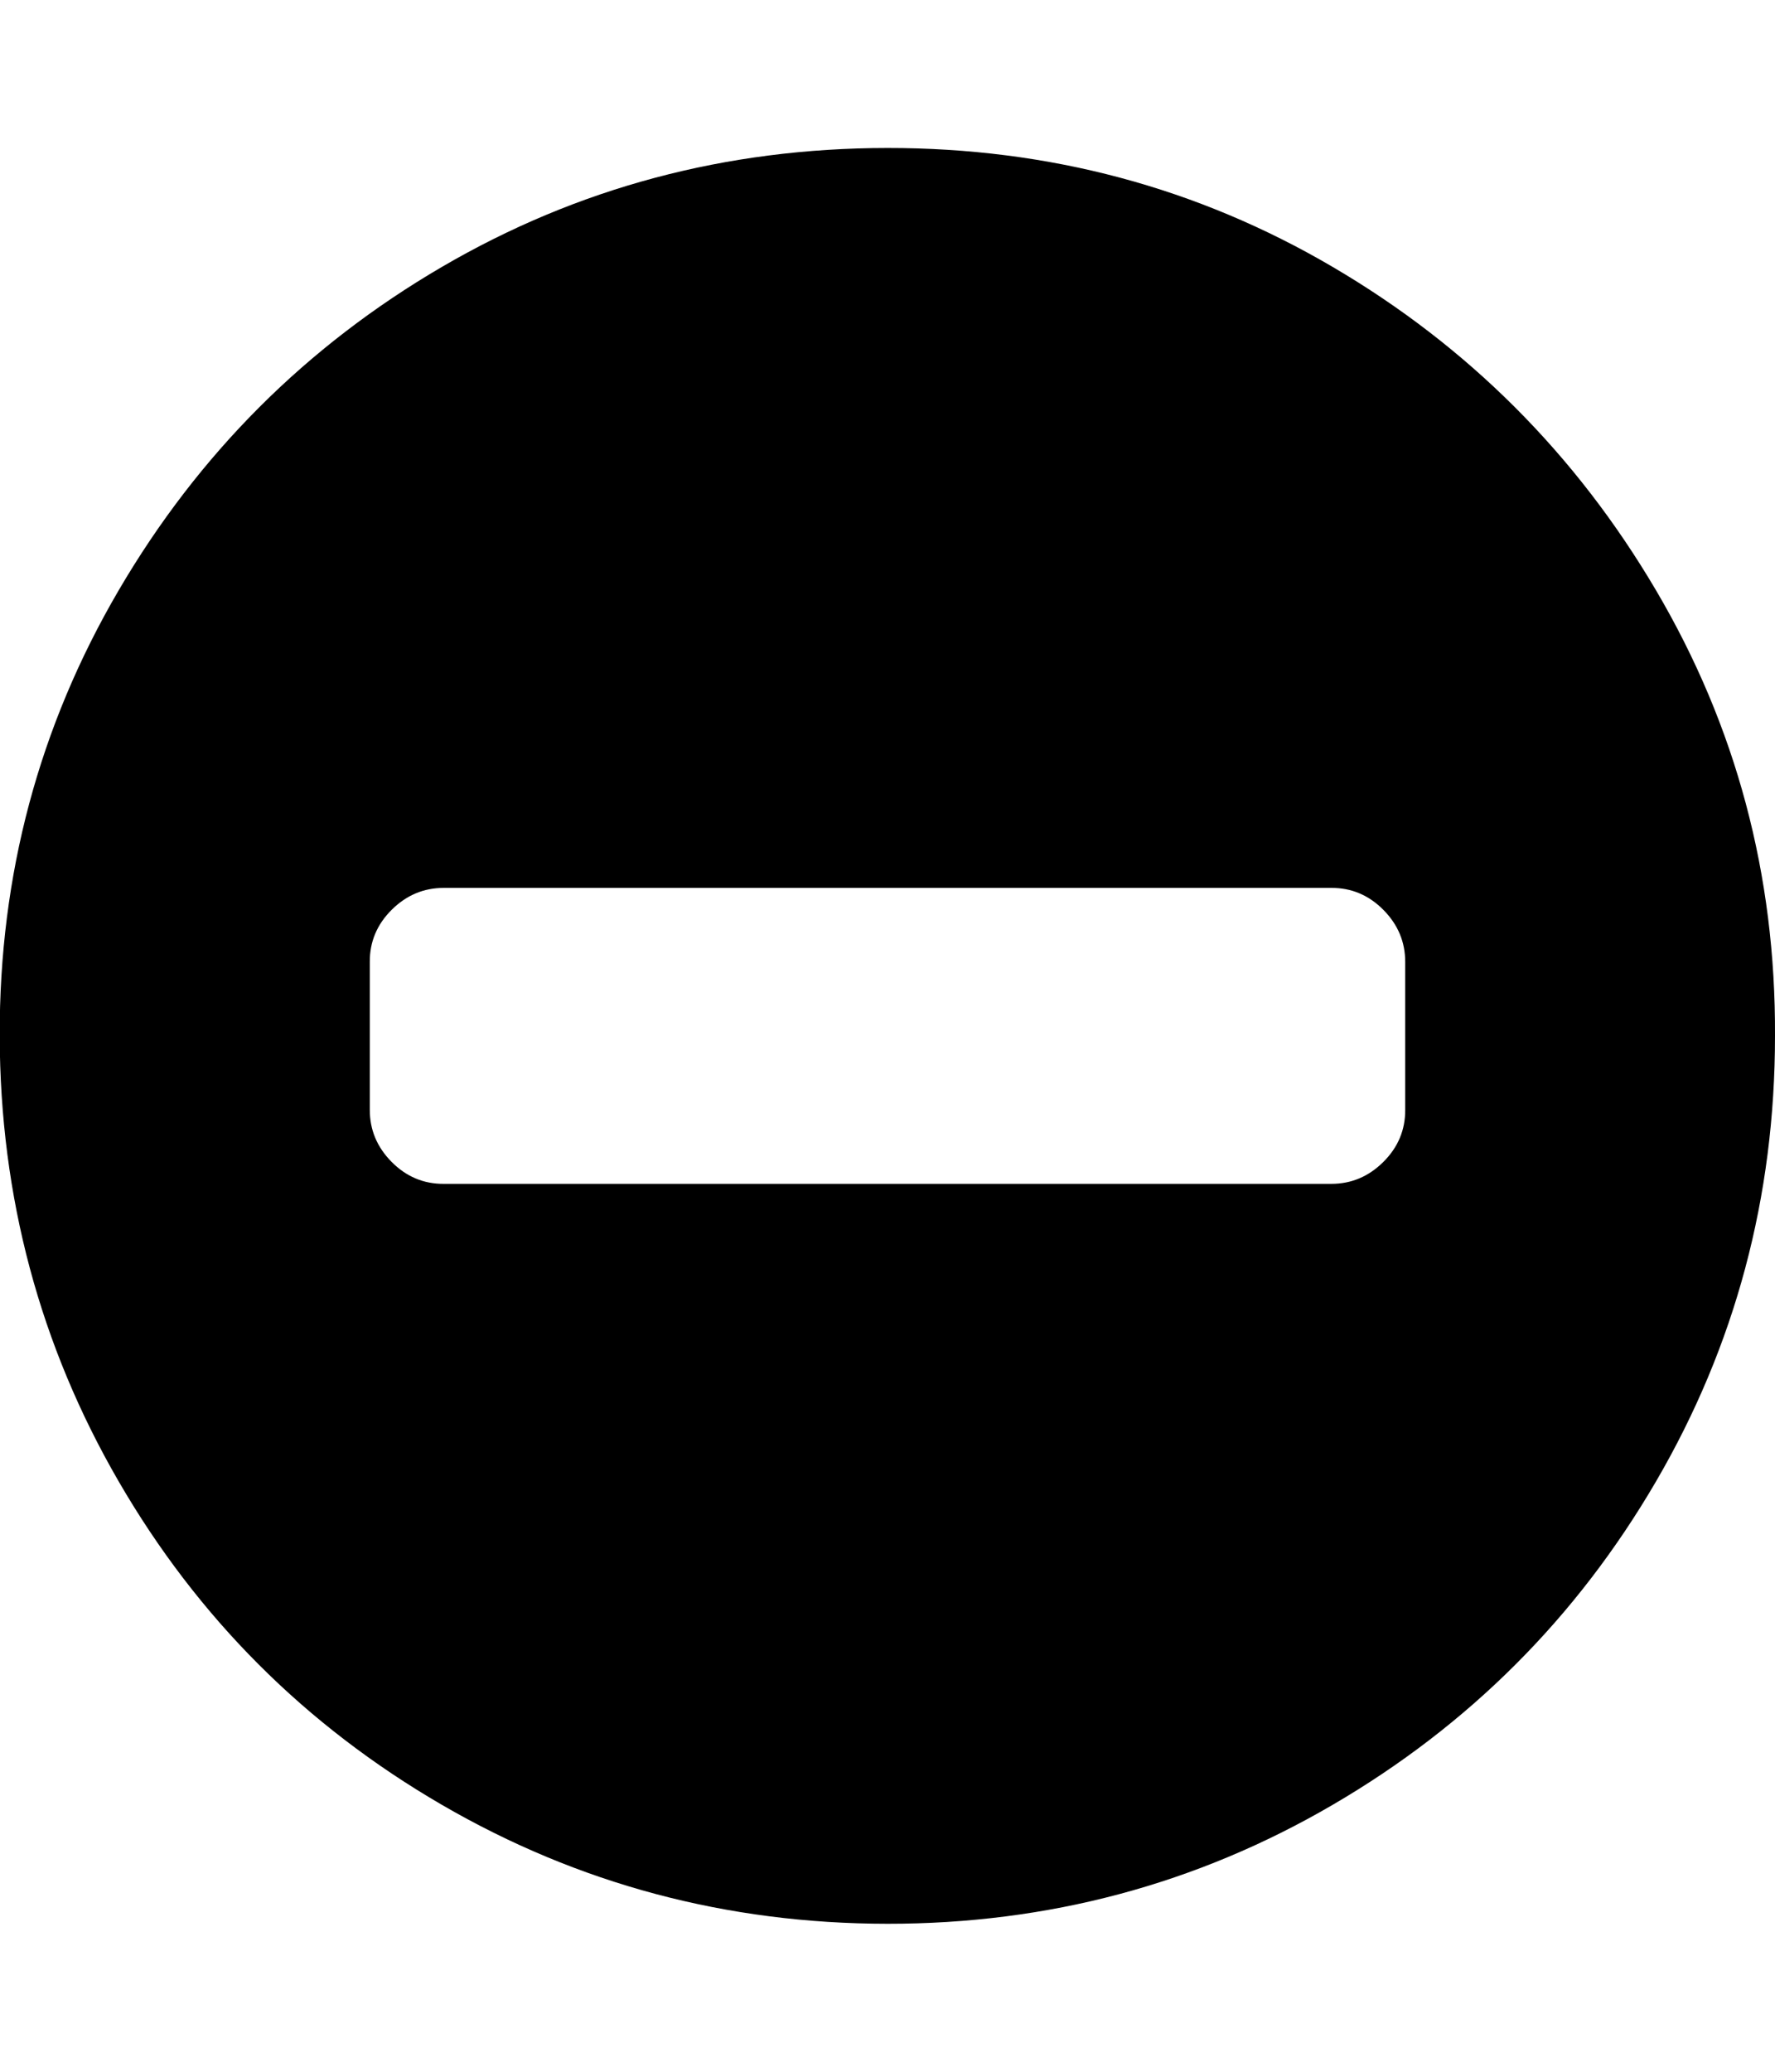 <svg xmlns="http://www.w3.org/2000/svg" viewBox="0 0 12 14"><path d="M9.5 7.5v-1q0-.203-.148-.352T9 6H3q-.203 0-.352.148T2.5 6.5v1q0 .203.148.352T3 8h6q.203 0 .352-.148T9.5 7.5zM12 7q0 1.633-.805 3.012T9.01 12.196 6 13t-3.013-.804-2.184-2.184T-.002 7t.805-3.012 2.184-2.184T6 1t3.01.804 2.185 2.184T12 7z" /></svg>